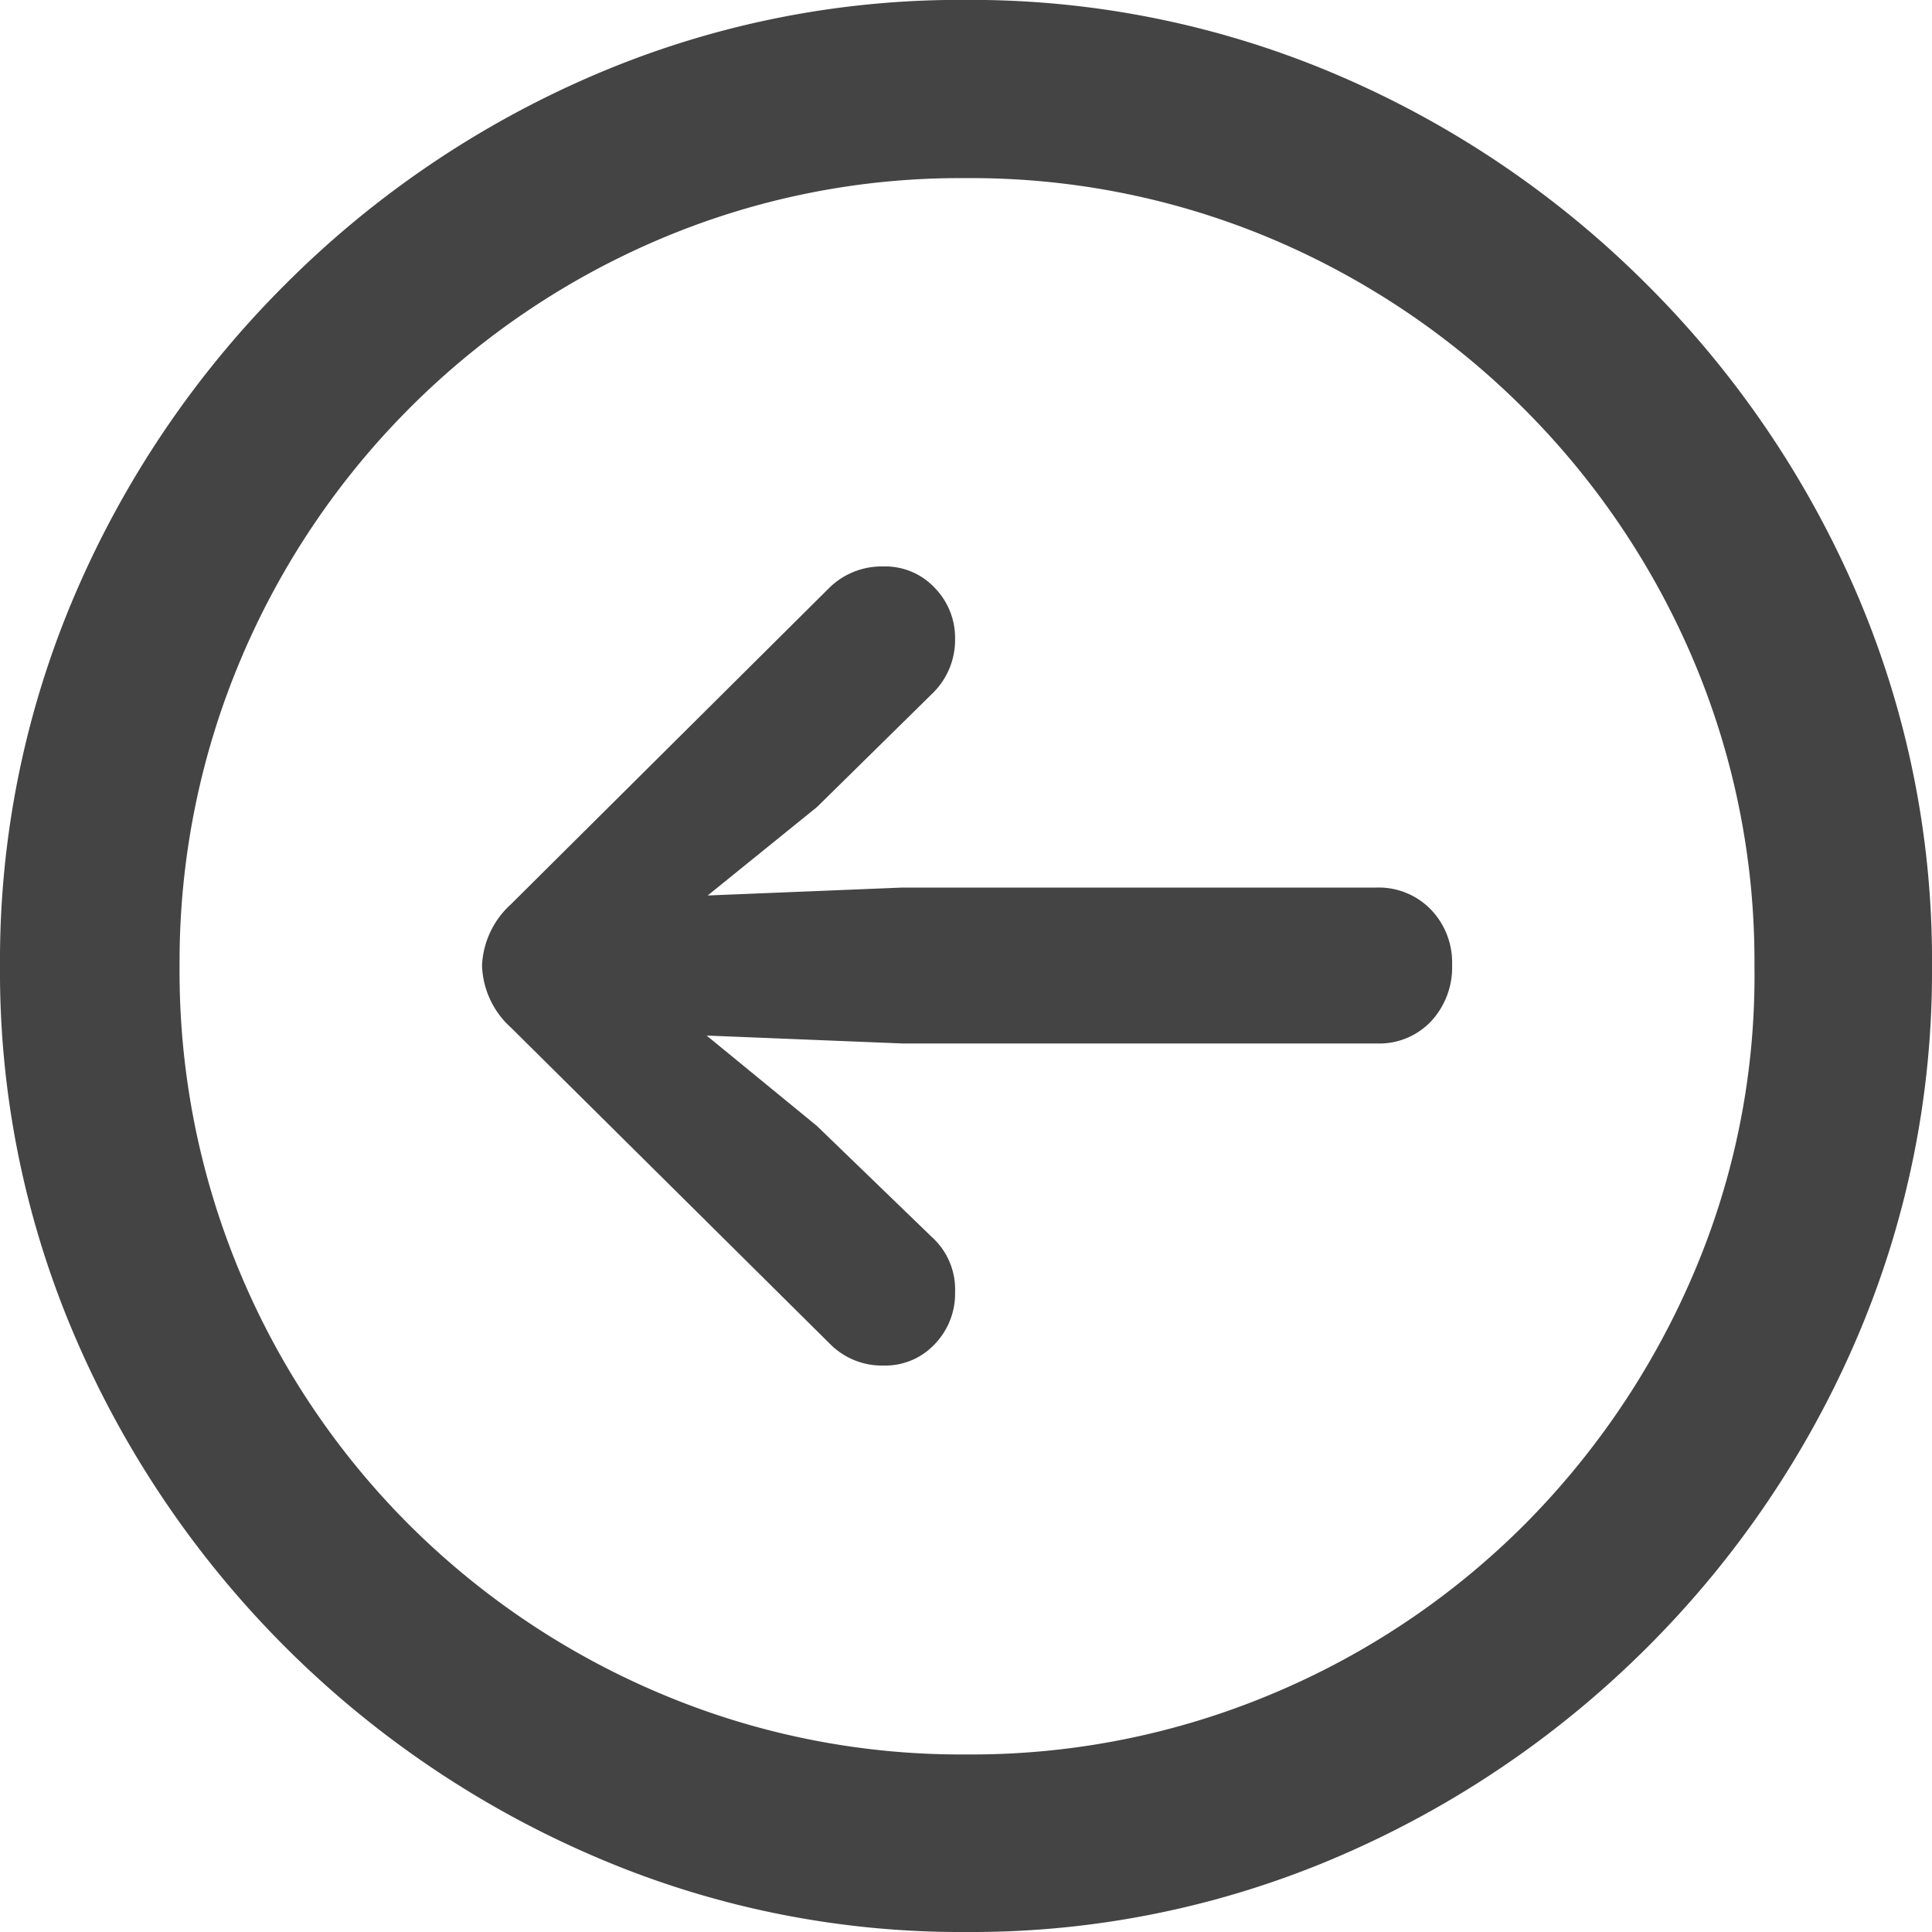 <svg xmlns="http://www.w3.org/2000/svg" width="20" height="20" viewBox="0 0 20 20">
  <path id="_Previous" data-name="􀰍 Previous" d="M11.65,3.838a9.6,9.6,0,0,0,3.868-.787A10.241,10.241,0,0,0,18.708.885,10.185,10.185,0,0,0,20.868-2.3a9.616,9.616,0,0,0,.782-3.863,9.616,9.616,0,0,0-.782-3.863A10.2,10.2,0,0,0,18.7-13.215a10.187,10.187,0,0,0-3.194-2.166,9.652,9.652,0,0,0-3.868-.782,9.6,9.6,0,0,0-3.848.782A10.187,10.187,0,0,0,4.6-13.215a10.2,10.2,0,0,0-2.166,3.189A9.616,9.616,0,0,0,1.65-6.162,9.562,9.562,0,0,0,2.437-2.3,10.258,10.258,0,0,0,4.6.885,10.241,10.241,0,0,0,7.792,3.051,9.573,9.573,0,0,0,11.65,3.838ZM11.65,2a7.982,7.982,0,0,1-3.169-.633,8.179,8.179,0,0,1-2.6-1.749,8.109,8.109,0,0,1-1.744-2.6,8.065,8.065,0,0,1-.628-3.179A8.039,8.039,0,0,1,4.14-9.331a8.169,8.169,0,0,1,1.744-2.6,8.153,8.153,0,0,1,2.593-1.754,7.945,7.945,0,0,1,3.164-.633,8,8,0,0,1,3.184.633,8.214,8.214,0,0,1,2.6,1.754,8.2,8.2,0,0,1,1.754,2.6,7.982,7.982,0,0,1,.633,3.169,7.83,7.83,0,0,1-.628,3.179,8.294,8.294,0,0,1-1.749,2.6A8.119,8.119,0,0,1,14.84,1.364,8.034,8.034,0,0,1,11.65,2ZM6.64-6.172a.9.9,0,0,0,.3.648l3.3,3.272a.755.755,0,0,0,.556.226.7.7,0,0,0,.53-.221.753.753,0,0,0,.211-.54.73.73,0,0,0-.237-.566L10.107-4.506,8.965-5.442l2.027.082H15.9a.738.738,0,0,0,.566-.231.819.819,0,0,0,.216-.581.79.79,0,0,0-.221-.576.751.751,0,0,0-.561-.226H10.992l-2.016.082,1.132-.916L11.3-8.981a.772.772,0,0,0,.237-.566.741.741,0,0,0-.211-.53.7.7,0,0,0-.53-.221.774.774,0,0,0-.556.216L6.938-6.8A.91.91,0,0,0,6.64-6.172Z" transform="translate(-1.65 16.162)" fill="#444"/>
</svg>
